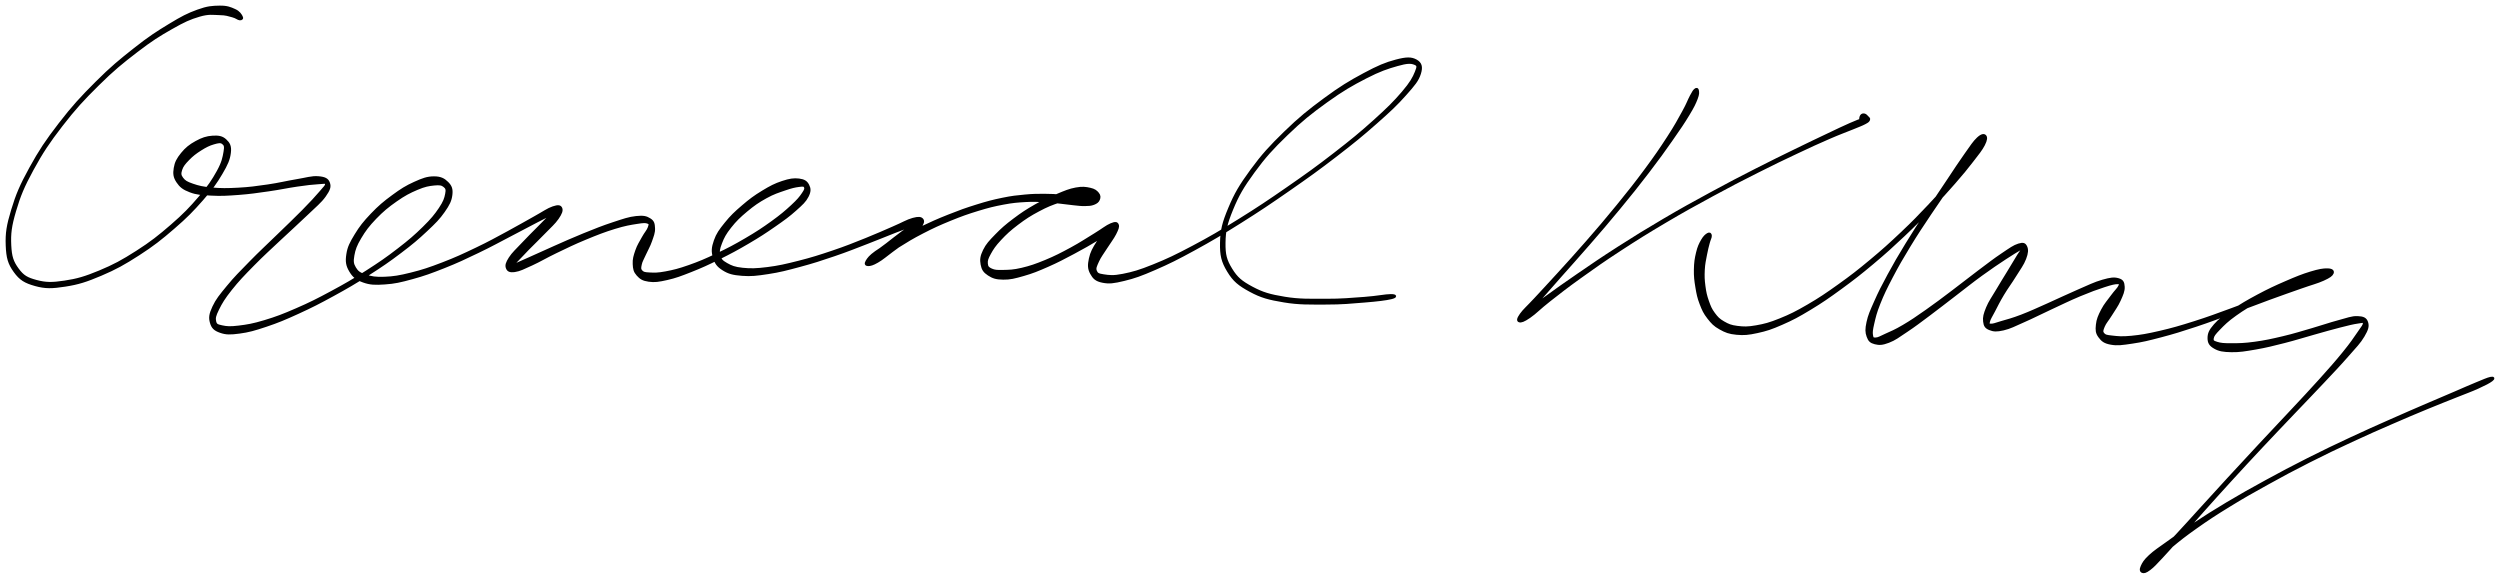 <svg xmlns="http://www.w3.org/2000/svg" id="canvas" viewBox="259.678 365.877 1112.182 257.494"><path d="M 367.15,373.26 C 366.70 372.44, 366.04 371.22, 364.08 370.35 C 362.13 369.47, 360.66 368.83, 357.37 368.88 C 354.08 368.94, 352.08 369.03, 347.63 370.64 C 343.18 372.25, 340.72 373.54, 335.12 376.93 C 329.52 380.33, 326.15 382.49, 319.63 387.63 C 313.11 392.76, 309.22 395.95, 302.54 402.62 C 295.85 409.30, 292.08 413.38, 286.21 421.00 C 280.33 428.61, 277.38 433.05, 273.17 440.71 C 268.95 448.38, 267.22 452.45, 265.14 459.32 C 263.05 466.19, 262.51 469.61, 262.72 475.07 C 262.93 480.53, 263.67 483.11, 266.20 486.62 C 268.73 490.13, 270.87 491.38, 275.37 492.64 C 279.86 493.90, 282.83 493.81, 288.67 492.90 C 294.51 491.99, 298.03 490.86, 304.56 488.09 C 311.09 485.32, 314.83 483.23, 321.31 479.06 C 327.78 474.89, 331.26 472.12, 336.92 467.23 C 342.59 462.35, 345.37 459.47, 349.62 454.63 C 353.87 449.79, 355.72 447.19, 358.17 443.03 C 360.63 438.87, 361.53 436.78, 361.89 433.82 C 362.25 430.86, 361.50 429.64, 359.96 428.22 C 358.43 426.81, 356.83 426.57, 354.22 426.74 C 351.61 426.91, 349.63 427.57, 346.91 429.07 C 344.19 430.57, 342.50 431.92, 340.61 434.24 C 338.72 436.57, 337.86 438.20, 337.46 440.69 C 337.06 443.19, 337.24 444.66, 338.60 446.72 C 339.97 448.77, 341.26 449.84, 344.29 450.97 C 347.32 452.11, 349.43 452.19, 353.74 452.41 C 358.04 452.64, 360.74 452.48, 365.81 452.10 C 370.88 451.72, 373.88 451.26, 379.09 450.52 C 384.30 449.78, 387.44 449.04, 391.87 448.40 C 396.29 447.76, 398.64 447.49, 401.22 447.34 C 403.80 447.20, 404.57 446.85, 404.75 447.67 C 404.93 448.49, 404.19 449.03, 402.13 451.45 C 400.06 453.86, 398.22 455.87, 394.42 459.73 C 390.62 463.60, 387.79 466.22, 383.12 470.77 C 378.46 475.32, 375.50 477.98, 371.08 482.50 C 366.65 487.02, 364.29 489.36, 361.00 493.35 C 357.72 497.34, 356.13 499.24, 354.64 502.44 C 353.15 505.65, 352.94 507.17, 353.56 509.37 C 354.18 511.58, 355.21 512.58, 357.73 513.46 C 360.26 514.35, 362.14 514.33, 366.19 513.79 C 370.25 513.25, 372.81 512.53, 378.03 510.78 C 383.25 509.03, 386.32 507.75, 392.29 505.02 C 398.26 502.29, 401.63 500.57, 407.88 497.15 C 414.13 493.73, 417.55 491.73, 423.53 487.92 C 429.51 484.10, 432.63 481.96, 437.78 478.06 C 442.94 474.16, 445.45 472.04, 449.31 468.41 C 453.18 464.78, 454.89 463.07, 457.11 459.90 C 459.33 456.73, 460.11 455.09, 460.43 452.55 C 460.74 450.00, 460.24 448.72, 458.70 447.18 C 457.15 445.63, 455.62 444.81, 452.70 444.83 C 449.78 444.84, 447.76 445.59, 444.10 447.24 C 440.45 448.89, 438.22 450.28, 434.41 453.09 C 430.59 455.89, 428.33 457.80, 425.02 461.26 C 421.72 464.73, 420.03 466.85, 417.87 470.41 C 415.72 473.96, 414.73 475.84, 414.25 479.03 C 413.76 482.21, 414.04 483.94, 415.45 486.35 C 416.86 488.75, 418.21 489.94, 421.30 491.06 C 424.39 492.17, 426.53 492.22, 430.88 491.92 C 435.23 491.63, 437.78 491.04, 443.05 489.59 C 448.32 488.15, 451.37 487.03, 457.23 484.71 C 463.08 482.39, 466.45 480.79, 472.31 477.97 C 478.18 475.16, 481.30 473.38, 486.55 470.66 C 491.80 467.93, 494.54 466.45, 498.55 464.36 C 502.57 462.27, 504.60 461.35, 506.63 460.21 C 508.66 459.06, 508.94 458.50, 508.70 458.64 C 508.46 458.79, 507.29 459.27, 505.42 460.93 C 503.55 462.60, 502.00 464.28, 499.34 466.96 C 496.68 469.64, 494.70 471.58, 492.13 474.32 C 489.56 477.07, 487.86 478.53, 486.48 480.68 C 485.10 482.84, 484.79 483.95, 485.24 485.10 C 485.68 486.24, 486.50 486.72, 488.70 486.40 C 490.90 486.08, 492.55 485.20, 496.23 483.52 C 499.91 481.84, 502.32 480.30, 507.09 478.01 C 511.87 475.72, 514.89 474.21, 520.10 472.06 C 525.30 469.90, 528.53 468.65, 533.11 467.24 C 537.69 465.83, 540.05 465.46, 543.02 465.00 C 545.99 464.53, 546.91 464.49, 547.97 464.93 C 549.03 465.36, 548.78 465.84, 548.33 467.18 C 547.87 468.51, 546.79 469.55, 545.68 471.60 C 544.58 473.64, 543.59 475.04, 542.79 477.39 C 541.98 479.74, 541.54 481.19, 541.65 483.34 C 541.75 485.49, 541.98 486.66, 543.31 488.14 C 544.64 489.61, 545.68 490.34, 548.31 490.71 C 550.93 491.08, 552.68 490.82, 556.43 489.97 C 560.18 489.12, 562.45 488.26, 567.06 486.44 C 571.67 484.62, 574.40 483.37, 579.48 480.85 C 584.56 478.33, 587.51 476.76, 592.46 473.85 C 597.42 470.94, 600.04 469.23, 604.25 466.30 C 608.47 463.37, 610.60 461.82, 613.53 459.20 C 616.46 456.58, 617.79 455.39, 618.92 453.21 C 620.04 451.02, 619.94 449.76, 619.18 448.28 C 618.42 446.80, 617.41 446.09, 615.12 445.80 C 612.83 445.52, 610.98 445.80, 607.74 446.87 C 604.51 447.94, 602.48 448.99, 598.95 451.14 C 595.41 453.29, 593.37 454.81, 590.08 457.63 C 586.79 460.45, 584.97 462.16, 582.50 465.23 C 580.03 468.30, 578.77 469.99, 577.73 473.00 C 576.69 476.00, 576.55 477.70, 577.29 480.24 C 578.02 482.79, 578.92 484.16, 581.42 485.73 C 583.92 487.30, 585.80 487.77, 589.79 488.09 C 593.79 488.40, 596.24 488.11, 601.39 487.32 C 606.53 486.53, 609.63 485.72, 615.50 484.13 C 621.38 482.55, 624.78 481.44, 630.77 479.40 C 636.76 477.36, 640.03 476.00, 645.45 473.92 C 650.88 471.83, 653.67 470.63, 657.90 468.98 C 662.13 467.33, 664.26 466.65, 666.60 465.65 C 668.94 464.65, 669.49 464.07, 669.59 463.97 C 669.70 463.87, 668.79 464.14, 667.13 465.15 C 665.47 466.17, 663.89 467.17, 661.30 469.04 C 658.71 470.92, 656.86 472.46, 654.18 474.52 C 651.50 476.58, 649.72 477.70, 647.93 479.35 C 646.13 481.00, 645.51 481.93, 645.21 482.76 C 644.90 483.60, 645.18 483.86, 646.40 483.52 C 647.62 483.18, 648.73 482.65, 651.31 481.05 C 653.89 479.45, 655.53 477.88, 659.30 475.53 C 663.06 473.17, 665.52 471.65, 670.14 469.27 C 674.76 466.89, 677.50 465.64, 682.41 463.63 C 687.33 461.63, 689.99 460.68, 694.71 459.24 C 699.43 457.80, 701.78 457.22, 706.02 456.42 C 710.25 455.63, 712.21 455.49, 715.88 455.27 C 719.55 455.06, 721.25 455.20, 724.36 455.35 C 727.47 455.49, 728.85 455.73, 731.44 456.00 C 734.04 456.27, 735.16 456.48, 737.33 456.70 C 739.49 456.91, 740.49 457.09, 742.26 457.06 C 744.04 457.02, 744.97 457.01, 746.21 456.53 C 747.45 456.04, 748.10 455.55, 748.48 454.64 C 748.86 453.72, 748.90 452.89, 748.12 451.94 C 747.34 450.99, 746.56 450.33, 744.60 449.90 C 742.64 449.47, 741.22 449.25, 738.31 449.79 C 735.40 450.33, 733.62 451.11, 730.04 452.60 C 726.46 454.09, 724.26 455.04, 720.41 457.22 C 716.56 459.41, 714.33 460.87, 710.80 463.53 C 707.27 466.19, 705.43 467.79, 702.76 470.54 C 700.09 473.29, 698.74 474.69, 697.47 477.29 C 696.20 479.89, 696.03 481.39, 696.43 483.53 C 696.83 485.68, 697.56 486.76, 699.47 488.01 C 701.38 489.26, 702.86 489.76, 705.96 489.79 C 709.06 489.83, 711.02 489.32, 714.97 488.19 C 718.93 487.06, 721.27 486.10, 725.74 484.14 C 730.20 482.18, 732.82 480.77, 737.29 478.40 C 741.76 476.02, 744.53 474.42, 748.09 472.28 C 751.65 470.13, 753.44 468.95, 755.09 467.67 C 756.74 466.39, 756.72 465.83, 756.34 465.88 C 755.95 465.92, 754.83 466.36, 753.15 467.91 C 751.48 469.46, 749.68 471.01, 747.97 473.62 C 746.25 476.24, 745.15 478.23, 744.58 480.99 C 744.00 483.76, 743.99 485.41, 745.11 487.45 C 746.23 489.48, 747.25 490.58, 750.17 491.16 C 753.09 491.75, 755.08 491.50, 759.73 490.37 C 764.38 489.24, 767.18 488.24, 773.44 485.52 C 779.70 482.80, 783.44 480.93, 791.05 476.77 C 798.65 472.61, 803.06 469.99, 811.48 464.70 C 819.89 459.41, 824.61 456.24, 833.11 450.33 C 841.61 444.42, 846.23 441.11, 853.97 435.15 C 861.72 429.19, 865.68 425.95, 871.84 420.51 C 878.01 415.07, 880.92 412.34, 884.81 407.96 C 888.71 403.58, 890.35 401.64, 891.31 398.61 C 892.27 395.57, 891.72 393.94, 889.61 392.79 C 887.49 391.64, 885.37 391.65, 880.74 392.87 C 876.12 394.09, 872.82 395.47, 866.47 398.88 C 860.12 402.29, 856.04 404.75, 849.01 409.93 C 841.98 415.11, 837.84 418.44, 831.32 424.78 C 824.80 431.12, 821.35 434.88, 816.40 441.63 C 811.45 448.39, 809.26 452.10, 806.57 458.55 C 803.87 464.99, 803.04 468.28, 802.93 473.86 C 802.82 479.44, 803.45 482.17, 806.04 486.45 C 808.62 490.73, 810.90 492.55, 815.87 495.25 C 820.84 497.94, 824.17 498.80, 830.90 499.92 C 837.63 501.05, 842.35 500.86, 849.52 500.87 C 856.69 500.88, 860.92 500.45, 866.73 499.97 C 872.54 499.50, 876.24 499.04, 878.58 498.48 C 880.92 497.93, 880.83 497.21, 878.44 497.21 C 876.04 497.20, 872.40 498.04, 866.61 498.46 C 860.83 498.87, 856.61 499.31, 849.52 499.29 C 842.43 499.27, 837.74 499.47, 831.16 498.38 C 824.58 497.29, 821.39 496.39, 816.63 493.84 C 811.88 491.29, 809.84 489.62, 807.39 485.63 C 804.94 481.63, 804.31 479.20, 804.38 473.88 C 804.45 468.56, 805.16 465.35, 807.76 459.04 C 810.35 452.73, 812.48 449.02, 817.36 442.34 C 822.24 435.65, 825.66 431.90, 832.15 425.64 C 838.64 419.37, 842.78 416.07, 849.80 411.01 C 856.82 405.96, 860.95 403.60, 867.25 400.35 C 873.54 397.11, 876.93 396.02, 881.27 394.79 C 885.61 393.56, 887.28 393.55, 888.94 394.19 C 890.60 394.83, 890.62 395.43, 889.58 397.99 C 888.54 400.55, 887.42 402.67, 883.72 407.01 C 880.02 411.34, 877.15 414.18, 871.08 419.65 C 865.00 425.12, 861.05 428.36, 853.34 434.33 C 845.64 440.30, 841.02 443.61, 832.53 449.49 C 824.04 455.38, 819.32 458.54, 810.90 463.77 C 802.48 469.00, 798.05 471.59, 790.43 475.63 C 782.81 479.67, 779.03 481.47, 772.80 483.98 C 766.56 486.50, 763.68 487.30, 759.25 488.19 C 754.82 489.07, 753.07 488.76, 750.65 488.41 C 748.23 488.06, 747.65 487.71, 747.14 486.44 C 746.64 485.18, 747.18 484.16, 748.11 482.09 C 749.03 480.01, 750.25 478.52, 751.79 476.08 C 753.32 473.63, 754.74 471.91, 755.77 469.88 C 756.79 467.84, 757.26 466.73, 756.89 465.89 C 756.53 465.05, 755.96 464.84, 753.94 465.68 C 751.92 466.52, 750.32 467.95, 746.78 470.10 C 743.23 472.25, 740.62 474.05, 736.23 476.43 C 731.84 478.80, 729.21 480.17, 724.82 481.99 C 720.43 483.80, 718.04 484.61, 714.27 485.51 C 710.49 486.40, 708.66 486.40, 705.95 486.46 C 703.24 486.52, 702.17 486.47, 700.71 485.82 C 699.25 485.16, 698.78 484.64, 698.65 483.20 C 698.51 481.76, 698.83 480.78, 700.03 478.61 C 701.23 476.44, 702.20 474.96, 704.65 472.34 C 707.10 469.72, 708.88 468.06, 712.28 465.49 C 715.68 462.92, 717.89 461.49, 721.66 459.49 C 725.42 457.48, 727.64 456.60, 731.11 455.47 C 734.57 454.34, 736.38 454.22, 738.99 453.83 C 741.60 453.44, 742.61 453.52, 744.18 453.50 C 745.74 453.48, 746.21 453.70, 746.80 453.75 C 747.40 453.80, 747.41 453.73, 747.16 453.76 C 746.92 453.78, 746.55 453.82, 745.57 453.88 C 744.59 453.93, 743.86 454.07, 742.27 454.02 C 740.68 453.98, 739.74 453.88, 737.63 453.66 C 735.52 453.45, 734.37 453.15, 731.73 452.93 C 729.08 452.72, 727.63 452.60, 724.42 452.59 C 721.22 452.59, 719.46 452.57, 715.70 452.92 C 711.94 453.27, 709.92 453.47, 705.61 454.36 C 701.30 455.25, 698.92 455.88, 694.14 457.37 C 689.35 458.86, 686.67 459.82, 681.68 461.81 C 676.68 463.79, 673.93 465.05, 669.17 467.30 C 664.41 469.55, 661.84 470.92, 657.86 473.06 C 653.88 475.20, 651.80 476.21, 649.28 478.01 C 646.76 479.81, 645.95 480.91, 645.26 482.06 C 644.58 483.21, 644.87 483.72, 645.83 483.76 C 646.79 483.79, 647.93 483.50, 650.06 482.26 C 652.20 481.03, 653.77 479.61, 656.50 477.58 C 659.22 475.55, 661.22 474.22, 663.71 472.13 C 666.20 470.03, 667.70 468.81, 668.95 467.09 C 670.21 465.38, 670.61 464.30, 669.98 463.54 C 669.35 462.78, 668.36 462.61, 665.79 463.31 C 663.21 464.02, 661.31 465.27, 657.11 467.06 C 652.92 468.86, 650.19 470.14, 644.82 472.29 C 639.44 474.44, 636.18 475.78, 630.22 477.79 C 624.27 479.80, 620.87 480.88, 615.04 482.36 C 609.21 483.84, 606.09 484.56, 601.09 485.19 C 596.09 485.81, 593.67 485.87, 590.03 485.50 C 586.39 485.12, 584.95 484.49, 582.88 483.31 C 580.81 482.13, 580.17 481.45, 579.67 479.58 C 579.18 477.71, 579.42 476.51, 580.40 473.97 C 581.37 471.42, 582.27 469.73, 584.54 466.86 C 586.81 463.99, 588.58 462.25, 591.75 459.61 C 594.92 456.97, 596.99 455.54, 600.41 453.65 C 603.83 451.75, 605.91 451.15, 608.85 450.13 C 611.78 449.11, 613.29 448.78, 615.08 448.55 C 616.88 448.32, 617.44 448.29, 617.80 448.99 C 618.16 449.68, 618.05 450.30, 616.88 452.00 C 615.72 453.71, 614.73 454.95, 611.98 457.49 C 609.23 460.03, 607.21 461.76, 603.12 464.71 C 599.03 467.66, 596.42 469.37, 591.52 472.25 C 586.62 475.12, 583.67 476.68, 578.61 479.08 C 573.56 481.48, 570.80 482.66, 566.25 484.26 C 561.69 485.87, 559.36 486.43, 555.83 487.10 C 552.31 487.76, 550.78 487.71, 548.62 487.59 C 546.46 487.48, 545.83 487.35, 545.04 486.53 C 544.25 485.72, 544.36 485.05, 544.68 483.52 C 544.99 481.99, 545.71 480.95, 546.62 478.88 C 547.53 476.80, 548.44 475.44, 549.23 473.15 C 550.02 470.86, 550.68 469.36, 550.59 467.43 C 550.49 465.49, 550.34 464.45, 548.76 463.46 C 547.18 462.47, 545.95 462.14, 542.69 462.49 C 539.43 462.84, 537.14 463.68, 532.46 465.21 C 527.79 466.75, 524.59 468.04, 519.32 470.17 C 514.05 472.30, 510.97 473.74, 506.11 475.87 C 501.25 478.01, 498.65 479.23, 495.03 480.85 C 491.41 482.47, 489.78 483.15, 488.01 483.97 C 486.23 484.78, 485.98 485.19, 486.15 484.92 C 486.33 484.65, 487.20 484.27, 488.88 482.62 C 490.57 480.97, 491.99 479.31, 494.58 476.67 C 497.17 474.03, 499.20 472.14, 501.83 469.40 C 504.47 466.67, 506.26 465.16, 507.76 462.99 C 509.26 460.82, 509.73 459.52, 509.32 458.55 C 508.91 457.59, 508.07 457.36, 505.72 458.16 C 503.37 458.95, 501.57 460.34, 497.58 462.54 C 493.58 464.73, 490.95 466.35, 485.75 469.14 C 480.56 471.93, 477.44 473.70, 471.60 476.49 C 465.77 479.28, 462.40 480.85, 456.59 483.08 C 450.78 485.31, 447.71 486.35, 442.54 487.63 C 437.37 488.92, 434.81 489.33, 430.75 489.50 C 426.68 489.66, 424.85 489.32, 422.21 488.44 C 419.58 487.56, 418.64 486.89, 417.57 485.10 C 416.49 483.30, 416.37 482.14, 416.84 479.45 C 417.32 476.76, 417.96 474.96, 419.93 471.64 C 421.90 468.32, 423.51 466.17, 426.69 462.86 C 429.88 459.56, 432.14 457.70, 435.85 455.10 C 439.56 452.50, 441.86 451.31, 445.26 449.87 C 448.66 448.43, 450.43 448.14, 452.84 447.90 C 455.26 447.67, 456.25 447.82, 457.32 448.68 C 458.39 449.54, 458.61 450.20, 458.21 452.20 C 457.82 454.20, 457.36 455.69, 455.34 458.68 C 453.32 461.67, 451.81 463.53, 448.12 467.16 C 444.42 470.79, 441.94 472.94, 436.86 476.85 C 431.79 480.76, 428.69 482.90, 422.75 486.70 C 416.81 490.50, 413.39 492.48, 407.16 495.83 C 400.93 499.19, 397.56 500.88, 391.60 503.47 C 385.65 506.06, 382.54 507.24, 377.39 508.79 C 372.25 510.34, 369.66 510.76, 365.87 511.22 C 362.07 511.68, 360.52 511.56, 358.42 511.10 C 356.32 510.64, 355.71 510.45, 355.35 508.91 C 355.00 507.37, 355.24 506.29, 356.66 503.41 C 358.08 500.53, 359.32 498.46, 362.45 494.52 C 365.58 490.58, 367.91 488.18, 372.31 483.70 C 376.70 479.22, 379.68 476.60, 384.42 472.12 C 389.16 467.64, 392.05 465.14, 396.00 461.32 C 399.94 457.50, 402.17 455.83, 404.16 453.03 C 406.15 450.22, 406.54 448.95, 405.96 447.29 C 405.38 445.64, 404.15 445.00, 401.26 444.77 C 398.37 444.53, 396.01 445.39, 391.52 446.12 C 387.02 446.86, 383.96 447.69, 378.79 448.44 C 373.62 449.19, 370.64 449.60, 365.67 449.87 C 360.69 450.14, 357.99 450.15, 353.92 449.79 C 349.86 449.43, 347.98 448.98, 345.34 448.06 C 342.70 447.15, 341.74 446.58, 340.73 445.23 C 339.71 443.88, 339.70 443.02, 340.24 441.32 C 340.79 439.63, 341.73 438.52, 343.45 436.74 C 345.18 434.96, 346.63 433.84, 348.87 432.42 C 351.12 430.99, 352.70 430.21, 354.69 429.63 C 356.68 429.06, 357.83 428.78, 358.81 429.55 C 359.80 430.32, 360.06 430.97, 359.61 433.48 C 359.17 436.00, 358.82 438.10, 356.60 442.13 C 354.37 446.16, 352.60 448.84, 348.49 453.65 C 344.37 458.46, 341.61 461.34, 336.02 466.19 C 330.43 471.03, 326.96 473.78, 320.55 477.88 C 314.14 481.98, 310.39 484.01, 303.97 486.68 C 297.54 489.34, 294.04 490.37, 288.41 491.21 C 282.79 492.06, 280.01 492.03, 275.84 490.92 C 271.67 489.80, 269.90 488.81, 267.57 485.63 C 265.24 482.44, 264.44 480.19, 264.19 475.00 C 263.94 469.81, 264.35 466.43, 266.34 459.68 C 268.33 452.93, 270.01 448.86, 274.15 441.25 C 278.30 433.65, 281.23 429.23, 287.07 421.66 C 292.92 414.10, 296.68 410.04, 303.36 403.45 C 310.03 396.85, 313.93 393.70, 320.46 388.69 C 326.98 383.68, 330.40 381.56, 335.98 378.39 C 341.55 375.22, 344.07 374.08, 348.35 372.82 C 352.63 371.57, 354.42 372.05, 357.37 372.11 C 360.32 372.16, 361.31 372.63, 363.11 373.09 C 364.91 373.56, 365.57 374.39, 366.38 374.42 C 367.19 374.45, 367.61 374.07, 367.15 373.26" style="stroke: black; fill: black;"/><path d="M 1013.85,405.75 C 1013.24 406.24, 1012.99 406.67, 1011.93 408.63 C 1010.87 410.59, 1010.56 411.88, 1008.53 415.55 C 1006.51 419.21, 1005.17 421.77, 1001.81 426.94 C 998.45 432.12, 996.27 435.32, 991.74 441.44 C 987.21 447.56, 984.37 451.13, 979.15 457.54 C 973.93 463.95, 970.90 467.44, 965.64 473.49 C 960.37 479.54, 957.44 482.71, 952.82 487.80 C 948.20 492.89, 945.85 495.35, 942.54 498.94 C 939.22 502.53, 937.65 503.78, 936.26 505.74 C 934.87 507.71, 934.81 508.55, 935.59 508.77 C 936.36 509.00, 937.45 508.71, 940.14 506.86 C 942.83 505.02, 944.51 503.07, 949.02 499.54 C 953.52 496.02, 956.41 493.72, 962.67 489.23 C 968.93 484.74, 972.75 482.03, 980.32 477.09 C 987.88 472.16, 992.26 469.43, 1000.48 464.56 C 1008.70 459.70, 1013.27 457.20, 1021.44 452.76 C 1029.60 448.33, 1033.81 446.18, 1041.30 442.40 C 1048.79 438.61, 1052.50 436.86, 1058.89 433.84 C 1065.28 430.82, 1068.28 429.45, 1073.23 427.30 C 1078.18 425.14, 1080.45 424.39, 1083.66 423.07 C 1086.88 421.74, 1087.81 421.45, 1089.30 420.66 C 1090.79 419.88, 1090.86 419.68, 1091.11 419.15 C 1091.35 418.61, 1090.92 418.43, 1090.51 417.98 C 1090.10 417.52, 1089.63 416.98, 1089.05 416.87 C 1088.48 416.76, 1087.96 416.89, 1087.63 417.44 C 1087.30 417.98, 1087.16 418.99, 1087.40 419.60 C 1087.64 420.20, 1088.25 420.50, 1088.84 420.46 C 1089.44 420.43, 1090.02 419.78, 1090.38 419.40 C 1090.75 419.01, 1091.06 418.65, 1090.69 418.54 C 1090.31 418.42, 1090.11 418.33, 1088.53 418.83 C 1086.95 419.34, 1086.00 419.66, 1082.81 421.06 C 1079.61 422.46, 1077.46 423.52, 1072.57 425.84 C 1067.67 428.17, 1064.69 429.57, 1058.33 432.68 C 1051.98 435.79, 1048.27 437.56, 1040.78 441.39 C 1033.30 445.21, 1029.10 447.37, 1020.92 451.82 C 1012.75 456.26, 1008.17 458.76, 999.92 463.61 C 991.67 468.46, 987.28 471.19, 979.65 476.06 C 972.03 480.94, 968.17 483.62, 961.79 487.98 C 955.41 492.34, 952.42 494.52, 947.76 497.87 C 943.11 501.23, 940.99 502.67, 938.53 504.75 C 936.07 506.84, 935.62 507.86, 935.47 508.31 C 935.32 508.77, 936.10 508.67, 937.78 507.03 C 939.45 505.40, 940.64 503.79, 943.86 500.13 C 947.08 496.48, 949.32 493.90, 953.87 488.74 C 958.42 483.58, 961.35 480.41, 966.61 474.33 C 971.87 468.26, 974.90 464.77, 980.16 458.37 C 985.43 451.97, 988.29 448.41, 992.93 442.34 C 997.58 436.27, 999.82 433.11, 1003.40 428.01 C 1006.97 422.92, 1008.60 420.50, 1010.80 416.86 C 1013.01 413.21, 1013.59 411.93, 1014.43 409.79 C 1015.26 407.66, 1015.09 406.99, 1014.98 406.18 C 1014.86 405.37, 1014.46 405.26, 1013.85 405.75" style="stroke: black; fill: black;"/><path d="M 1019.48,470.00 C 1018.71 470.42, 1017.84 471.14, 1016.88 472.81 C 1015.92 474.48, 1015.31 475.74, 1014.69 478.34 C 1014.06 480.93, 1013.79 482.74, 1013.74 485.81 C 1013.68 488.88, 1013.91 490.65, 1014.41 493.69 C 1014.92 496.73, 1015.22 498.28, 1016.27 501.00 C 1017.31 503.72, 1017.93 505.09, 1019.65 507.29 C 1021.37 509.49, 1022.37 510.59, 1024.89 511.99 C 1027.40 513.40, 1028.90 513.99, 1032.21 514.31 C 1035.52 514.62, 1037.41 514.44, 1041.44 513.57 C 1045.47 512.69, 1047.67 511.97, 1052.36 509.91 C 1057.06 507.86, 1059.65 506.47, 1064.91 503.29 C 1070.17 500.11, 1073.08 498.09, 1078.66 494.02 C 1084.23 489.95, 1087.22 487.61, 1092.80 482.94 C 1098.37 478.26, 1101.34 475.56, 1106.54 470.66 C 1111.74 465.76, 1114.28 463.13, 1118.80 458.43 C 1123.32 453.74, 1125.47 451.37, 1129.12 447.19 C 1132.78 443.01, 1134.46 440.92, 1137.08 437.54 C 1139.70 434.16, 1141.06 432.52, 1142.22 430.29 C 1143.37 428.05, 1143.37 426.93, 1142.83 426.36 C 1142.30 425.79, 1141.30 425.79, 1139.54 427.43 C 1137.78 429.08, 1136.70 430.84, 1134.04 434.58 C 1131.38 438.32, 1129.64 441.04, 1126.24 446.14 C 1122.83 451.23, 1120.71 454.37, 1117.01 460.05 C 1113.32 465.73, 1111.20 468.90, 1107.77 474.54 C 1104.34 480.17, 1102.61 483.12, 1099.84 488.24 C 1097.07 493.35, 1095.77 495.92, 1093.91 500.12 C 1092.05 504.32, 1091.20 506.16, 1090.53 509.24 C 1089.87 512.33, 1089.92 513.69, 1090.58 515.54 C 1091.24 517.40, 1091.96 518.05, 1093.81 518.53 C 1095.67 519.00, 1097.03 518.98, 1099.83 517.91 C 1102.63 516.84, 1104.21 515.59, 1107.83 513.17 C 1111.46 510.76, 1113.65 509.06, 1117.97 505.84 C 1122.28 502.62, 1124.80 500.61, 1129.43 497.07 C 1134.05 493.54, 1136.64 491.40, 1141.10 488.16 C 1145.56 484.92, 1148.23 483.16, 1151.71 480.85 C 1155.20 478.54, 1156.87 477.61, 1158.52 476.62 C 1160.18 475.62, 1160.17 475.33, 1159.98 475.89 C 1159.79 476.45, 1158.93 477.27, 1157.56 479.43 C 1156.20 481.60, 1155.07 483.57, 1153.16 486.71 C 1151.25 489.86, 1149.91 491.95, 1148.02 495.17 C 1146.13 498.39, 1144.83 500.08, 1143.70 502.82 C 1142.58 505.56, 1142.18 507.00, 1142.41 508.88 C 1142.63 510.77, 1143.12 511.56, 1144.82 512.25 C 1146.53 512.95, 1147.88 513.07, 1150.92 512.37 C 1153.96 511.67, 1155.86 510.59, 1160.03 508.76 C 1164.20 506.94, 1166.81 505.53, 1171.77 503.24 C 1176.72 500.94, 1180.02 499.29, 1184.82 497.27 C 1189.63 495.26, 1192.40 494.26, 1195.79 493.16 C 1199.18 492.07, 1200.43 491.79, 1201.78 491.79 C 1203.13 491.80, 1203.05 492.06, 1202.54 493.20 C 1202.03 494.34, 1200.77 495.38, 1199.23 497.51 C 1197.70 499.63, 1196.19 501.24, 1194.86 503.81 C 1193.53 506.39, 1192.82 508.01, 1192.58 510.37 C 1192.33 512.74, 1192.40 513.98, 1193.64 515.65 C 1194.88 517.32, 1195.88 518.21, 1198.80 518.73 C 1201.71 519.25, 1203.76 518.92, 1208.20 518.26 C 1212.65 517.61, 1215.37 516.95, 1221.01 515.46 C 1226.65 513.97, 1230.00 512.94, 1236.40 510.82 C 1242.81 508.70, 1246.48 507.26, 1253.04 504.86 C 1259.60 502.46, 1263.16 501.03, 1269.20 498.81 C 1275.24 496.60, 1278.43 495.51, 1283.24 493.81 C 1288.05 492.10, 1290.43 491.57, 1293.25 490.29 C 1296.07 489.01, 1296.97 488.30, 1297.36 487.40 C 1297.74 486.49, 1297.11 485.82, 1295.17 485.77 C 1293.23 485.72, 1291.40 486.03, 1287.68 487.15 C 1283.96 488.28, 1281.29 489.36, 1276.59 491.40 C 1271.88 493.44, 1268.90 494.82, 1264.17 497.35 C 1259.43 499.89, 1256.75 501.45, 1252.91 504.08 C 1249.07 506.71, 1247.10 508.04, 1244.97 510.48 C 1242.83 512.93, 1242.26 514.28, 1242.25 516.29 C 1242.25 518.31, 1242.92 519.41, 1244.95 520.56 C 1246.97 521.71, 1248.74 521.99, 1252.37 522.06 C 1256.01 522.12, 1258.42 521.69, 1263.13 520.88 C 1267.83 520.07, 1270.72 519.32, 1275.90 518.01 C 1281.07 516.69, 1284.07 515.68, 1288.99 514.31 C 1293.91 512.93, 1296.58 512.14, 1300.50 511.14 C 1304.42 510.15, 1306.42 509.63, 1308.59 509.33 C 1310.76 509.03, 1311.28 508.71, 1311.34 509.63 C 1311.40 510.55, 1310.68 511.29, 1308.87 513.93 C 1307.06 516.56, 1305.72 518.60, 1302.30 522.80 C 1298.89 527.00, 1296.49 529.69, 1291.79 534.93 C 1287.09 540.16, 1284.20 543.18, 1278.80 548.97 C 1273.40 554.76, 1270.35 557.93, 1264.80 563.89 C 1259.24 569.85, 1256.29 573.04, 1251.03 578.76 C 1245.78 584.47, 1243.13 587.41, 1238.53 592.45 C 1233.92 597.50, 1231.75 599.99, 1228.01 603.97 C 1224.27 607.94, 1222.53 609.64, 1219.81 612.33 C 1217.10 615.01, 1215.88 615.90, 1214.45 617.38 C 1213.03 618.86, 1212.75 619.36, 1212.70 619.73 C 1212.65 620.10, 1213.07 620.03, 1214.21 619.24 C 1215.35 618.45, 1216.12 617.82, 1218.39 615.78 C 1220.67 613.75, 1221.92 612.12, 1225.58 609.06 C 1229.24 606.01, 1231.58 604.14, 1236.71 600.52 C 1241.85 596.90, 1244.91 594.87, 1251.26 590.97 C 1257.60 587.07, 1261.29 584.98, 1268.44 581.03 C 1275.58 577.07, 1279.51 574.98, 1286.99 571.18 C 1294.48 567.39, 1298.51 565.49, 1305.85 562.07 C 1313.19 558.65, 1316.99 557.02, 1323.70 554.09 C 1330.41 551.16, 1333.68 549.79, 1339.41 547.42 C 1345.15 545.04, 1347.84 544.04, 1352.37 542.21 C 1356.89 540.39, 1358.90 539.73, 1362.05 538.30 C 1365.20 536.87, 1367.01 535.92, 1368.14 535.07 C 1369.26 534.22, 1369.05 533.76, 1367.67 534.04 C 1366.30 534.32, 1364.46 535.17, 1361.27 536.47 C 1358.07 537.78, 1356.17 538.66, 1351.69 540.58 C 1347.20 542.50, 1344.54 543.61, 1338.84 546.07 C 1333.14 548.53, 1329.88 549.92, 1323.18 552.90 C 1316.47 555.88, 1312.68 557.53, 1305.34 560.97 C 1297.99 564.41, 1293.95 566.32, 1286.45 570.10 C 1278.94 573.89, 1275.01 575.98, 1267.82 579.90 C 1260.63 583.83, 1256.93 585.90, 1250.50 589.73 C 1244.08 593.55, 1240.99 595.56, 1235.70 599.04 C 1230.42 602.51, 1228.00 604.28, 1224.07 607.12 C 1220.14 609.95, 1218.35 611.05, 1216.03 613.19 C 1213.72 615.34, 1213.15 616.43, 1212.50 617.85 C 1211.85 619.26, 1212.10 620.02, 1212.79 620.27 C 1213.48 620.52, 1214.25 620.37, 1215.96 619.08 C 1217.67 617.79, 1218.69 616.62, 1221.34 613.81 C 1223.99 611.01, 1225.57 609.15, 1229.21 605.07 C 1232.86 600.98, 1235.00 598.47, 1239.55 593.38 C 1244.10 588.29, 1246.74 585.34, 1251.97 579.62 C 1257.21 573.89, 1260.16 570.70, 1265.72 564.76 C 1271.29 558.82, 1274.34 555.66, 1279.80 549.91 C 1285.26 544.17, 1288.18 541.19, 1293.01 536.05 C 1297.84 530.90, 1300.33 528.33, 1303.95 524.19 C 1307.57 520.05, 1309.37 518.32, 1311.11 515.35 C 1312.86 512.38, 1313.22 511.00, 1312.69 509.32 C 1312.17 507.65, 1311.04 507.09, 1308.48 507.00 C 1305.93 506.90, 1303.92 507.79, 1299.90 508.85 C 1295.89 509.92, 1293.33 510.89, 1288.42 512.31 C 1283.52 513.72, 1280.52 514.71, 1275.39 515.93 C 1270.25 517.15, 1267.34 517.78, 1262.74 518.41 C 1258.15 519.04, 1255.76 519.07, 1252.40 519.07 C 1249.03 519.08, 1247.60 518.96, 1245.92 518.43 C 1244.24 517.89, 1243.82 517.63, 1244.01 516.40 C 1244.21 515.16, 1244.85 514.34, 1246.88 512.24 C 1248.91 510.14, 1250.52 508.50, 1254.18 505.90 C 1257.84 503.30, 1260.50 501.69, 1265.17 499.25 C 1269.85 496.82, 1272.86 495.57, 1277.55 493.73 C 1282.23 491.89, 1285.00 491.23, 1288.59 490.06 C 1292.19 488.89, 1293.87 488.53, 1295.52 487.89 C 1297.17 487.24, 1297.49 486.81, 1296.85 486.84 C 1296.21 486.87, 1295.18 486.99, 1292.33 488.04 C 1289.48 489.09, 1287.33 490.22, 1282.60 492.08 C 1277.86 493.94, 1274.67 495.07, 1268.65 497.34 C 1262.64 499.61, 1259.07 501.05, 1252.52 503.43 C 1245.97 505.82, 1242.29 507.23, 1235.90 509.25 C 1229.50 511.28, 1226.14 512.25, 1220.54 513.55 C 1214.93 514.85, 1212.15 515.33, 1207.89 515.75 C 1203.64 516.17, 1201.76 515.94, 1199.25 515.65 C 1196.75 515.37, 1196.09 515.26, 1195.35 514.33 C 1194.61 513.41, 1194.86 512.72, 1195.54 511.05 C 1196.22 509.38, 1197.32 508.31, 1198.74 506.00 C 1200.16 503.68, 1201.50 501.97, 1202.63 499.46 C 1203.76 496.95, 1204.51 495.31, 1204.40 493.44 C 1204.28 491.57, 1203.92 490.66, 1202.05 490.13 C 1200.19 489.60, 1198.69 489.77, 1195.07 490.80 C 1191.46 491.83, 1188.82 493.19, 1183.97 495.28 C 1179.13 497.36, 1175.84 499.01, 1170.85 501.22 C 1165.86 503.43, 1163.17 504.72, 1159.02 506.31 C 1154.87 507.91, 1152.83 508.38, 1150.09 509.19 C 1147.35 510.01, 1146.45 510.43, 1145.32 510.37 C 1144.19 510.32, 1144.17 510.15, 1144.46 508.92 C 1144.74 507.70, 1145.49 506.65, 1146.75 504.23 C 1148.01 501.80, 1148.90 499.94, 1150.78 496.80 C 1152.66 493.67, 1154.20 491.72, 1156.15 488.55 C 1158.11 485.37, 1159.60 483.49, 1160.57 480.92 C 1161.55 478.34, 1161.60 476.90, 1161.03 475.67 C 1160.45 474.43, 1159.81 474.08, 1157.70 474.73 C 1155.58 475.39, 1154.00 476.58, 1150.45 478.96 C 1146.90 481.33, 1144.40 483.30, 1139.96 486.62 C 1135.53 489.94, 1132.94 492.07, 1128.28 495.57 C 1123.63 499.06, 1121.09 501.04, 1116.71 504.10 C 1112.33 507.17, 1110.04 508.75, 1106.40 510.89 C 1102.77 513.04, 1101.01 513.70, 1098.54 514.83 C 1096.08 515.96, 1095.32 516.49, 1094.09 516.53 C 1092.87 516.58, 1092.65 516.39, 1092.43 515.04 C 1092.21 513.69, 1092.34 512.62, 1092.99 509.79 C 1093.65 506.96, 1094.05 505.03, 1095.71 500.88 C 1097.37 496.72, 1098.63 494.12, 1101.30 489.02 C 1103.98 483.91, 1105.69 480.96, 1109.10 475.35 C 1112.52 469.74, 1114.64 466.58, 1118.40 460.96 C 1122.15 455.35, 1124.34 452.25, 1127.90 447.28 C 1131.45 442.32, 1133.42 439.75, 1136.15 436.12 C 1138.88 432.50, 1140.28 431.07, 1141.55 429.14 C 1142.83 427.22, 1142.80 426.53, 1142.52 426.50 C 1142.23 426.47, 1141.54 427.04, 1140.12 429.00 C 1138.70 430.96, 1137.85 432.87, 1135.40 436.29 C 1132.95 439.71, 1131.40 441.88, 1127.86 446.11 C 1124.33 450.33, 1122.19 452.71, 1117.73 457.42 C 1113.28 462.12, 1110.75 464.75, 1105.58 469.64 C 1100.41 474.52, 1097.45 477.21, 1091.88 481.84 C 1086.32 486.47, 1083.33 488.79, 1077.76 492.77 C 1072.18 496.76, 1069.26 498.74, 1064.02 501.79 C 1058.78 504.83, 1056.17 506.14, 1051.56 508.00 C 1046.94 509.86, 1044.76 510.43, 1040.95 511.10 C 1037.15 511.77, 1035.44 511.71, 1032.54 511.35 C 1029.63 510.98, 1028.50 510.47, 1026.42 509.28 C 1024.35 508.08, 1023.56 507.26, 1022.16 505.37 C 1020.76 503.48, 1020.28 502.28, 1019.42 499.84 C 1018.57 497.40, 1018.25 495.95, 1017.88 493.17 C 1017.51 490.39, 1017.45 488.74, 1017.59 485.94 C 1017.73 483.14, 1018.14 481.55, 1018.58 479.17 C 1019.02 476.78, 1019.35 475.70, 1019.78 474.01 C 1020.20 472.32, 1020.78 471.52, 1020.72 470.72 C 1020.66 469.92, 1020.25 469.58, 1019.48 470.00" style="stroke: black; fill: black;"/></svg>